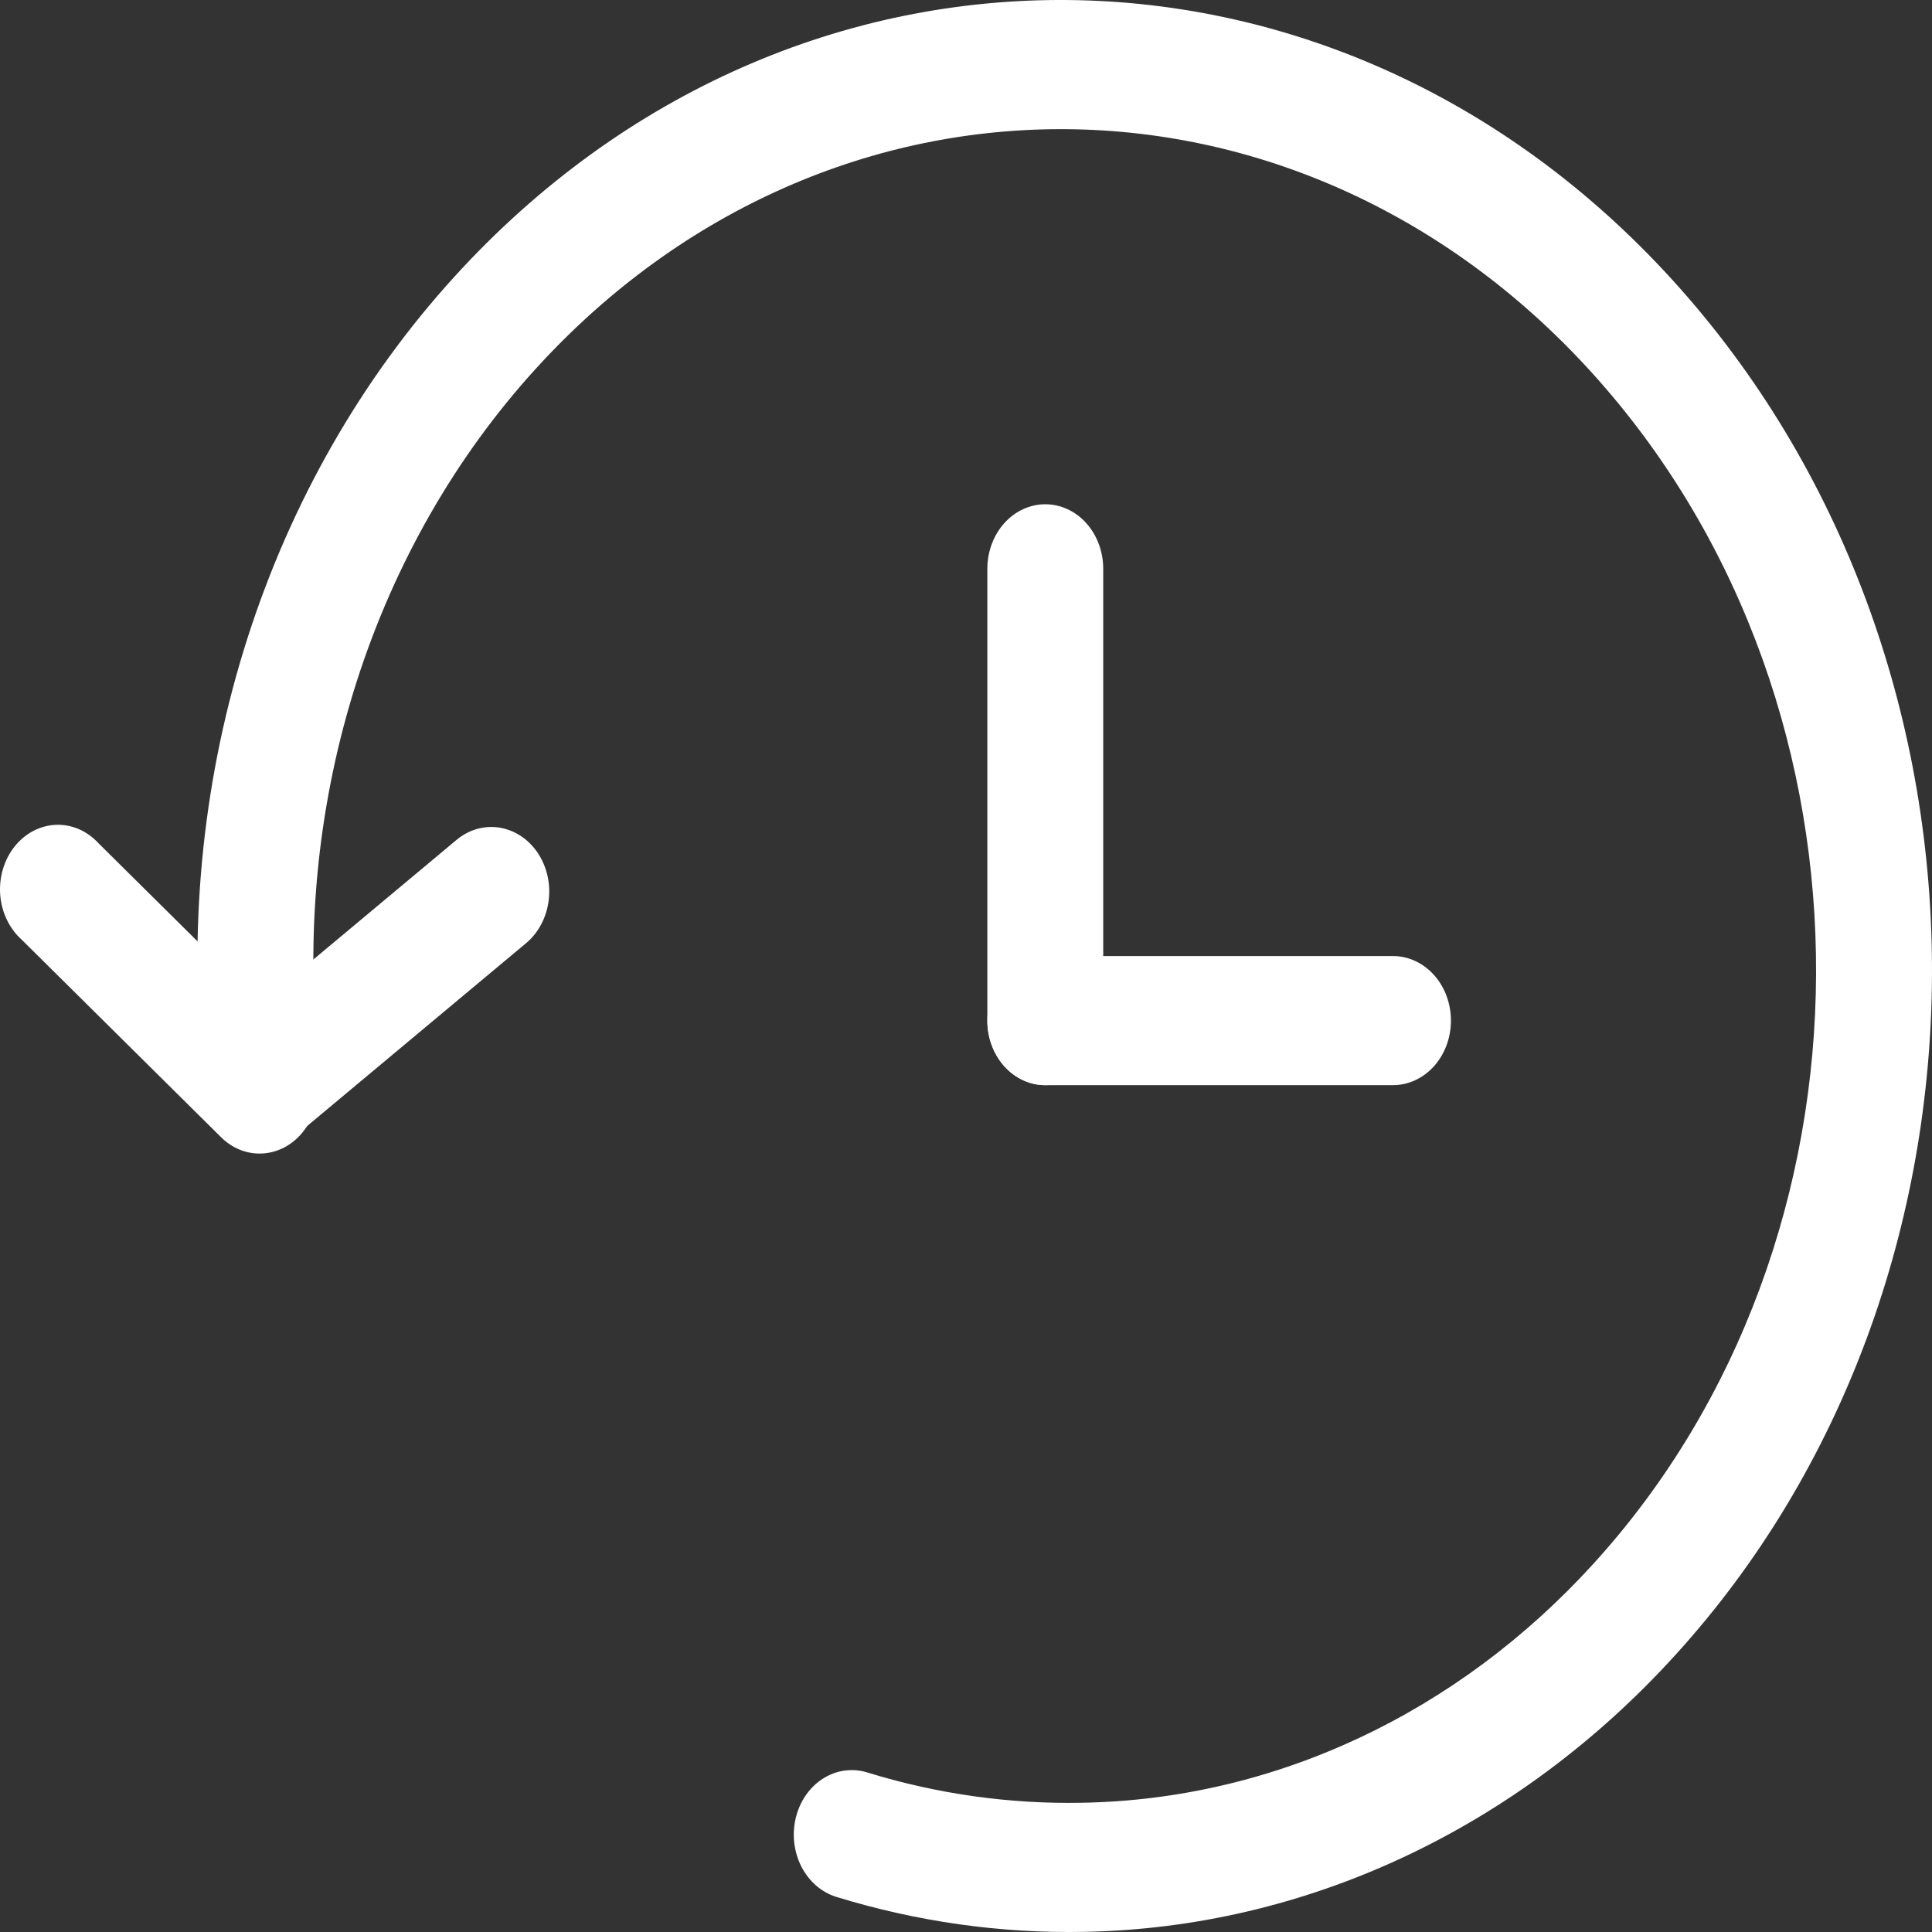 <svg width="40" height="40" viewBox="0 0 40 40" fill="none" xmlns="http://www.w3.org/2000/svg">
<rect x="0" y="0" width="40" height="40" fill="#333333" stroke="none"/>
<path fill-rule="evenodd" clip-rule="evenodd" d="M11.093 7.634C9.435 9.454 8.167 11.668 7.385 14.111C6.603 16.554 6.327 19.162 6.577 21.74C6.594 21.915 6.579 22.091 6.534 22.259C6.49 22.428 6.416 22.585 6.317 22.721C6.217 22.858 6.095 22.971 5.957 23.055C5.818 23.139 5.666 23.191 5.509 23.21C5.353 23.228 5.194 23.212 5.043 23.162C4.892 23.113 4.751 23.03 4.628 22.92C4.506 22.809 4.404 22.673 4.329 22.519C4.253 22.364 4.206 22.195 4.19 22.02C3.902 19.042 4.221 16.03 5.125 13.209C6.029 10.388 7.493 7.831 9.409 5.728C16.456 -2.015 27.825 -1.889 34.8 5.99C41.776 13.866 41.73 26.529 34.68 34.272C31.417 37.863 27.036 39.913 22.45 39.997C20.716 40.031 18.987 39.787 17.315 39.273C17.008 39.178 16.748 38.952 16.591 38.644C16.434 38.336 16.393 37.971 16.478 37.629C16.562 37.287 16.765 36.997 17.042 36.822C17.319 36.647 17.646 36.602 17.953 36.696C19.403 37.143 20.903 37.354 22.407 37.324C26.378 37.254 30.171 35.478 32.996 32.369C39.093 25.671 39.144 14.703 33.092 7.866C27.04 1.03 17.19 0.936 11.093 7.634Z" fill="white"/>
<path fill-rule="evenodd" clip-rule="evenodd" d="M6.27 23.437C6.165 23.568 6.038 23.675 5.896 23.751C5.754 23.827 5.6 23.871 5.443 23.881C5.285 23.891 5.128 23.867 4.979 23.809C4.83 23.751 4.693 23.661 4.576 23.544L0.449 19.455C0.322 19.341 0.217 19.2 0.141 19.04C0.064 18.88 0.018 18.705 0.004 18.524C-0.009 18.344 0.01 18.162 0.062 17.99C0.113 17.818 0.195 17.66 0.304 17.524C0.412 17.389 0.544 17.279 0.691 17.203C0.838 17.126 0.998 17.083 1.161 17.077C1.323 17.071 1.485 17.102 1.637 17.168C1.788 17.234 1.926 17.334 2.042 17.461L6.169 21.55C6.287 21.667 6.383 21.808 6.452 21.966C6.521 22.124 6.561 22.295 6.571 22.47C6.58 22.646 6.558 22.821 6.507 22.987C6.455 23.153 6.375 23.306 6.27 23.437Z" fill="white"/>
<path fill-rule="evenodd" clip-rule="evenodd" d="M4.413 23.269C4.507 23.409 4.626 23.527 4.761 23.617C4.897 23.706 5.047 23.765 5.203 23.79C5.359 23.815 5.518 23.805 5.67 23.761C5.823 23.718 5.966 23.641 6.092 23.536L10.892 19.527C11.018 19.422 11.124 19.29 11.204 19.139C11.284 18.988 11.337 18.821 11.359 18.647C11.382 18.473 11.373 18.296 11.334 18.126C11.295 17.956 11.226 17.797 11.132 17.656C11.037 17.516 10.918 17.397 10.783 17.308C10.647 17.219 10.497 17.16 10.341 17.135C10.185 17.11 10.027 17.12 9.874 17.163C9.721 17.207 9.578 17.284 9.452 17.389L4.653 21.398C4.398 21.61 4.23 21.927 4.185 22.278C4.14 22.629 4.222 22.985 4.413 23.269ZM21.641 10.44C21.96 10.44 22.265 10.581 22.49 10.831C22.715 11.082 22.841 11.422 22.841 11.776V21.131C22.841 21.485 22.715 21.825 22.49 22.076C22.265 22.326 21.96 22.467 21.641 22.467C21.323 22.467 21.018 22.326 20.793 22.076C20.568 21.825 20.442 21.485 20.442 21.131V11.776C20.442 11.422 20.568 11.082 20.793 10.831C21.018 10.581 21.323 10.44 21.641 10.44Z" fill="white"/>
<path fill-rule="evenodd" clip-rule="evenodd" d="M30.04 21.131C30.04 21.485 29.914 21.825 29.689 22.075C29.464 22.326 29.158 22.467 28.84 22.467H21.642C21.323 22.467 21.018 22.326 20.793 22.075C20.568 21.825 20.442 21.485 20.442 21.131C20.442 20.776 20.568 20.436 20.793 20.186C21.018 19.935 21.323 19.794 21.642 19.794H28.84C29.158 19.794 29.464 19.935 29.689 20.186C29.914 20.436 30.04 20.776 30.04 21.131Z" fill="white"/>
</svg>
